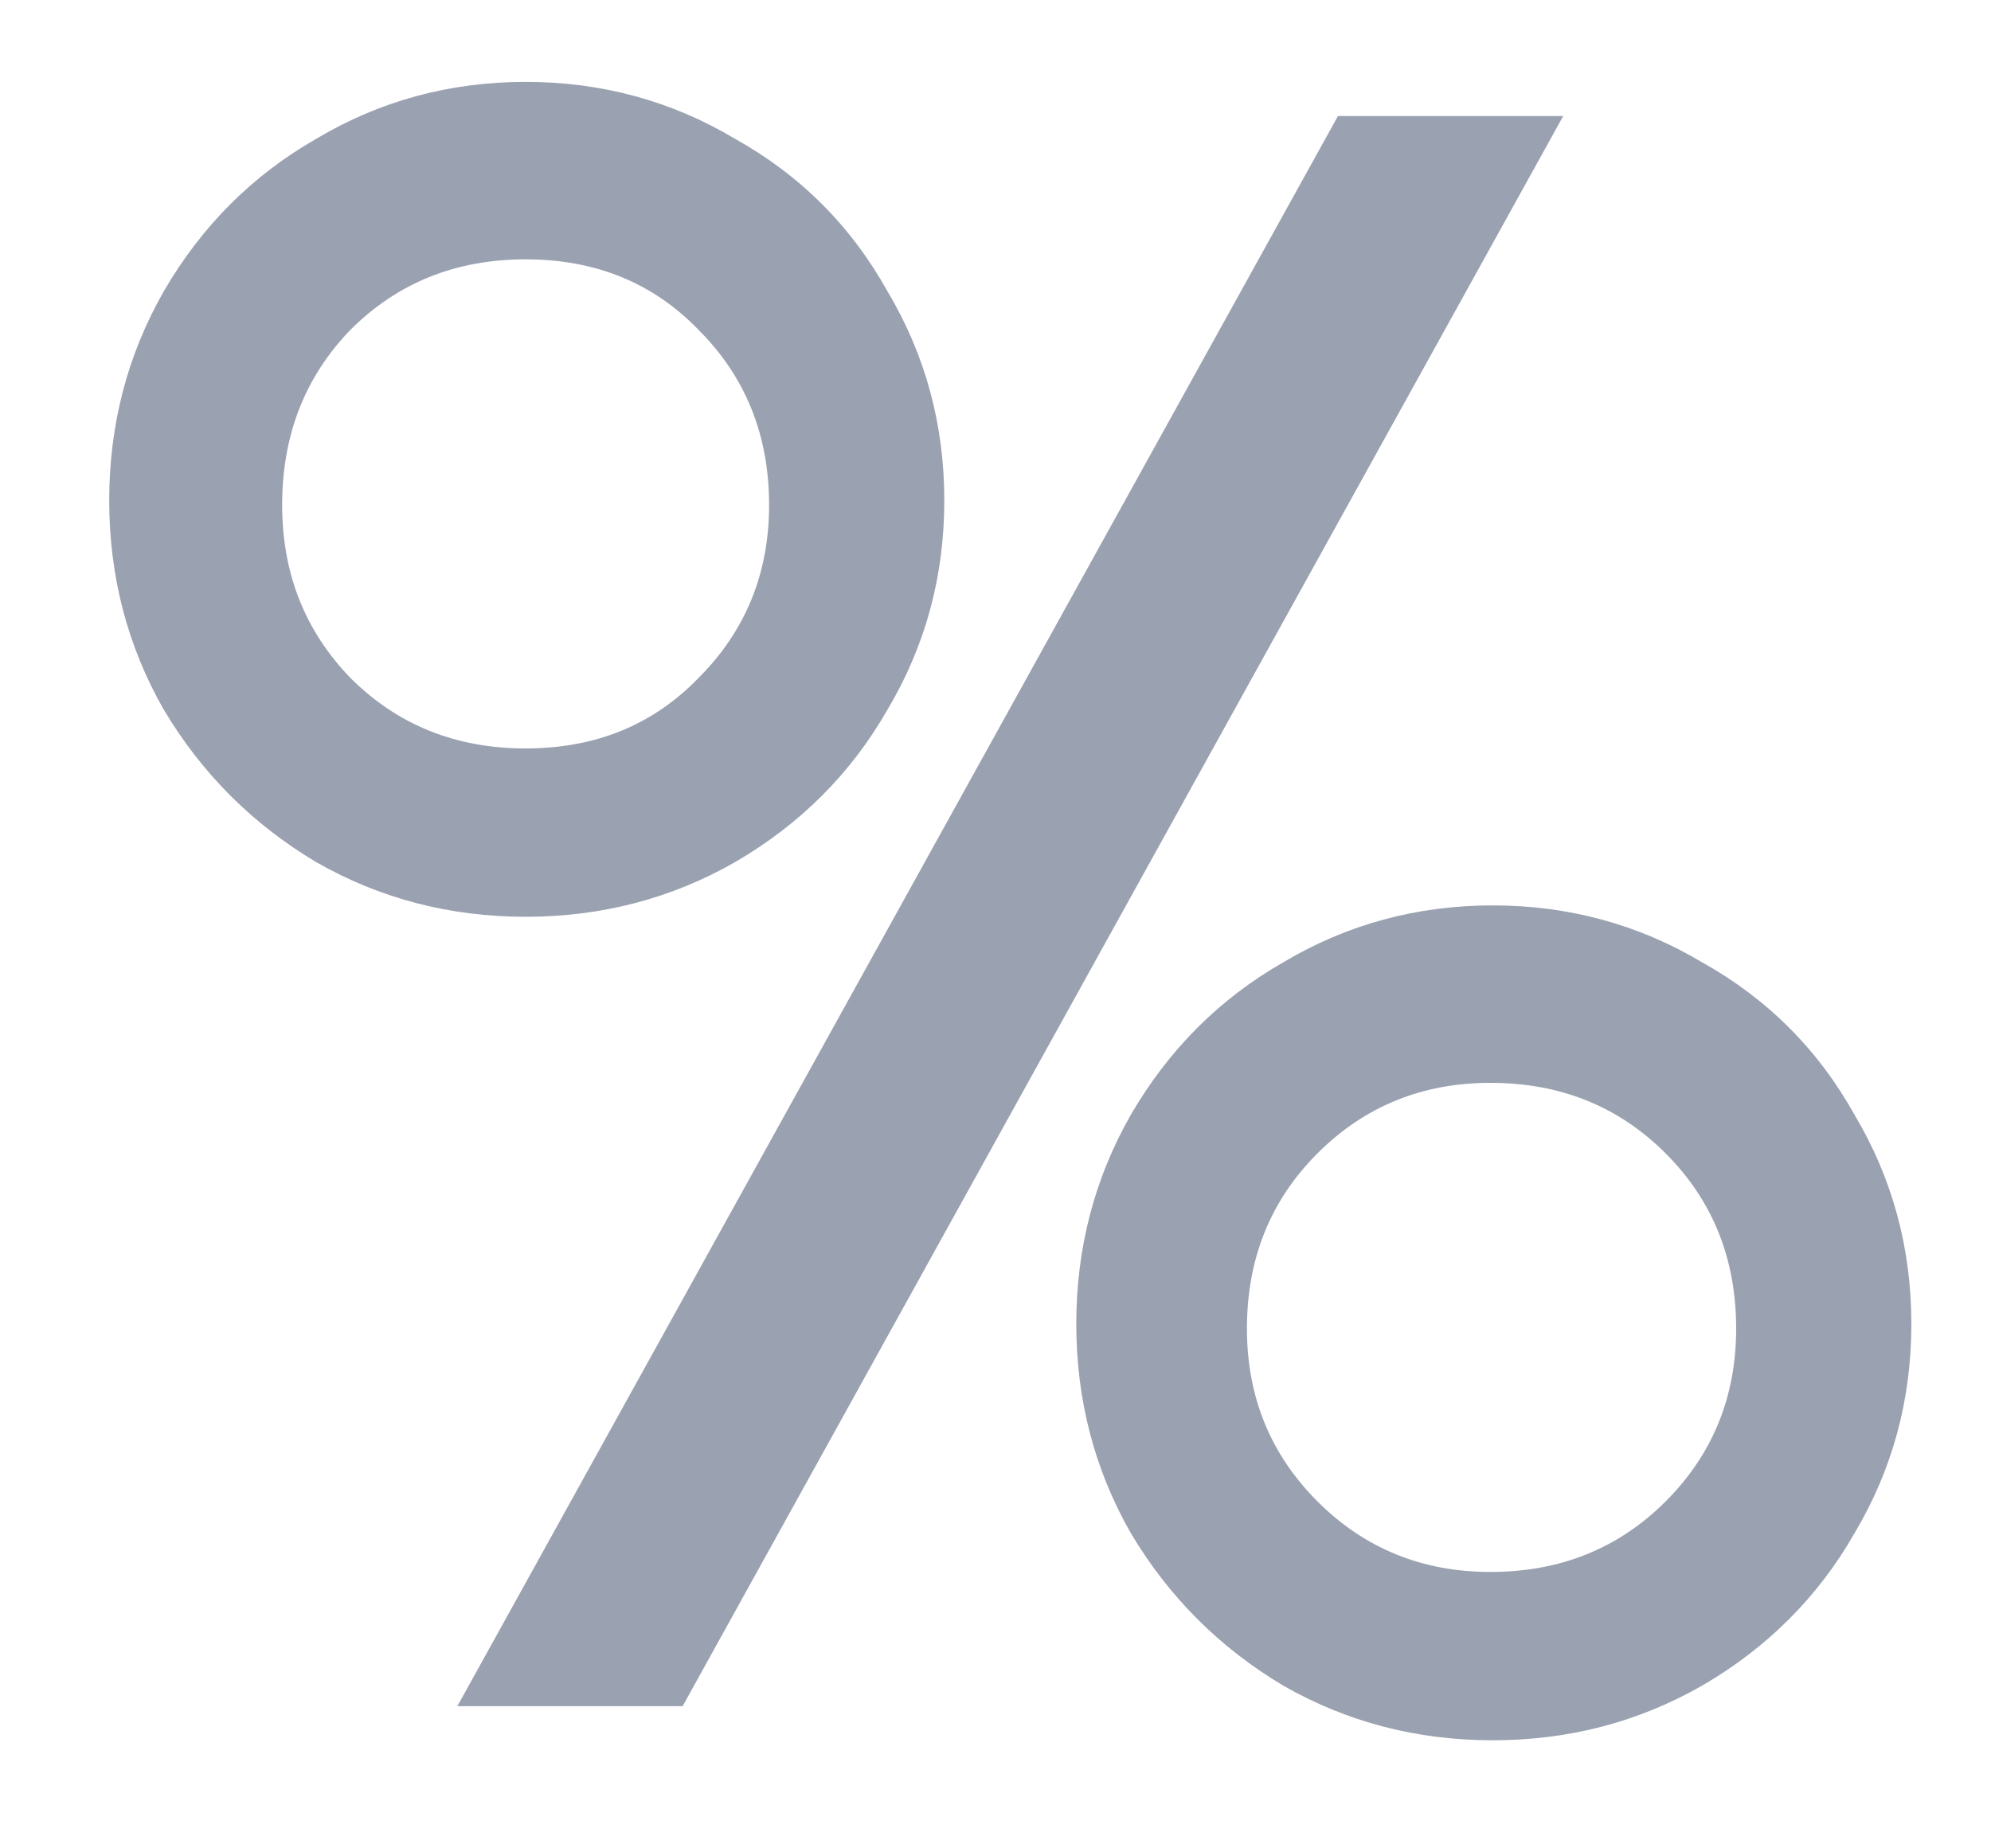 <svg width="14" height="13" viewBox="0 0 14 13" fill="none" xmlns="http://www.w3.org/2000/svg">
<path d="M3.696 6.448C3.163 6.448 2.672 6.32 2.224 6.064C1.776 5.797 1.419 5.44 1.152 4.992C0.896 4.544 0.768 4.053 0.768 3.52C0.768 2.987 0.896 2.496 1.152 2.048C1.419 1.589 1.776 1.232 2.224 0.976C2.672 0.709 3.163 0.576 3.696 0.576C4.229 0.576 4.72 0.709 5.168 0.976C5.627 1.232 5.984 1.589 6.24 2.048C6.507 2.496 6.64 2.987 6.64 3.52C6.64 4.053 6.507 4.544 6.24 4.992C5.984 5.44 5.627 5.797 5.168 6.064C4.72 6.32 4.229 6.448 3.696 6.448ZM9.408 0.816H10.992L4.8 12H3.216L9.408 0.816ZM3.696 5.264C4.187 5.264 4.592 5.099 4.912 4.768C5.243 4.437 5.408 4.032 5.408 3.552C5.408 3.061 5.243 2.651 4.912 2.32C4.592 1.989 4.187 1.824 3.696 1.824C3.205 1.824 2.795 1.989 2.464 2.32C2.144 2.651 1.984 3.061 1.984 3.552C1.984 4.032 2.144 4.437 2.464 4.768C2.795 5.099 3.205 5.264 3.696 5.264ZM10.496 12.24C9.963 12.24 9.472 12.112 9.024 11.856C8.576 11.589 8.219 11.232 7.952 10.784C7.696 10.336 7.568 9.845 7.568 9.312C7.568 8.779 7.696 8.288 7.952 7.84C8.219 7.381 8.576 7.024 9.024 6.768C9.472 6.501 9.963 6.368 10.496 6.368C11.029 6.368 11.52 6.501 11.968 6.768C12.427 7.024 12.784 7.381 13.04 7.84C13.307 8.288 13.44 8.779 13.44 9.312C13.44 9.845 13.307 10.336 13.04 10.784C12.784 11.232 12.427 11.589 11.968 11.856C11.52 12.112 11.029 12.24 10.496 12.24ZM10.48 11.056C10.971 11.056 11.381 10.891 11.712 10.56C12.043 10.229 12.208 9.824 12.208 9.344C12.208 8.853 12.043 8.443 11.712 8.112C11.381 7.781 10.971 7.616 10.48 7.616C10 7.616 9.595 7.781 9.264 8.112C8.933 8.443 8.768 8.853 8.768 9.344C8.768 9.824 8.933 10.229 9.264 10.56C9.595 10.891 10 11.056 10.48 11.056Z" fill="#9AA1B0"/>
</svg>
